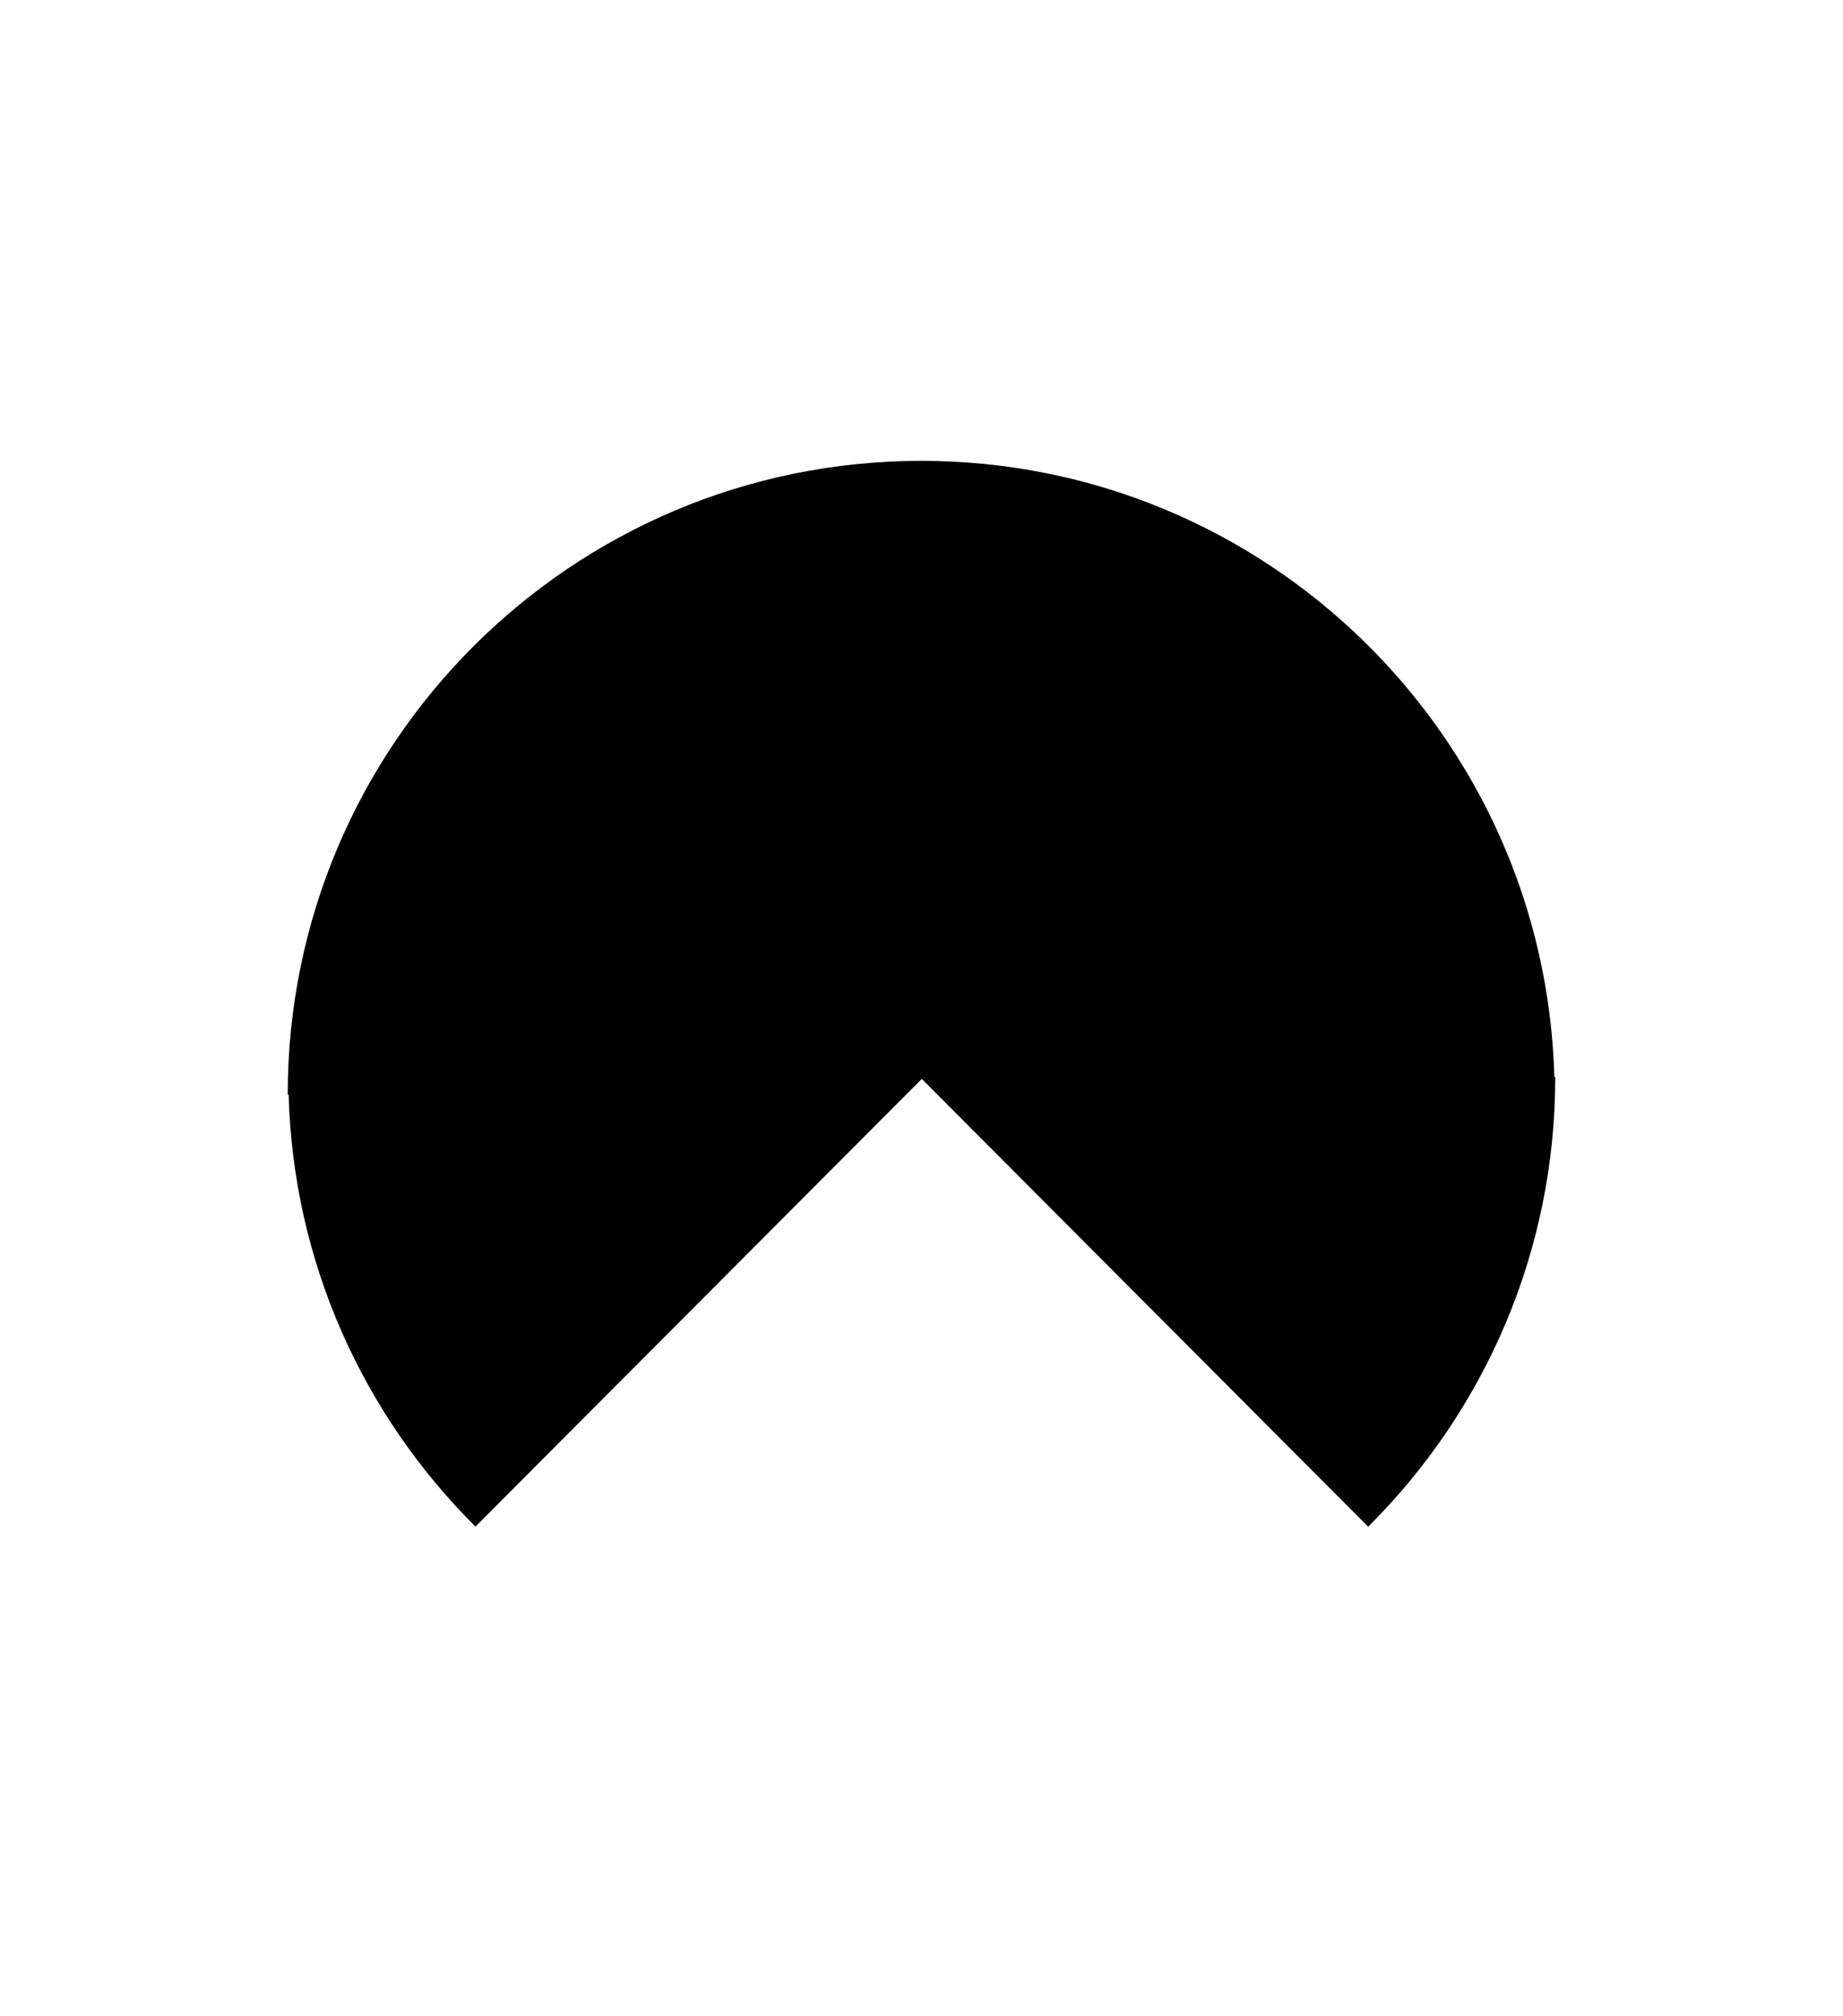 <?xml version="1.0" encoding="utf-8"?>
<!-- Generator: Adobe Illustrator 15.0.2, SVG Export Plug-In . SVG Version: 6.00 Build 0)  -->
<!DOCTYPE svg PUBLIC "-//W3C//DTD SVG 1.1//EN" "http://www.w3.org/Graphics/SVG/1.1/DTD/svg11.dtd">
<svg version="1.1" id="Ebene_1" xmlns="http://www.w3.org/2000/svg" xmlns:xlink="http://www.w3.org/1999/xlink" x="0px" y="0px"
	 width="128px" height="140px" viewBox="0 0 128 140" enable-background="new 0 0 128 140" xml:space="preserve">
<g>
	<g>
		<path d="M33.021,105.998l30.999-31.084l31.001,31.092c8.024-7.971,12.995-19.013,12.995-31.217h-0.063
			C107.311,51.05,87.88,32,63.985,32c-24.302,0-44.002,19.699-44.002,44h0.063C20.365,87.72,25.268,98.292,33.021,105.998z"/>
	</g>
</g>
</svg>

